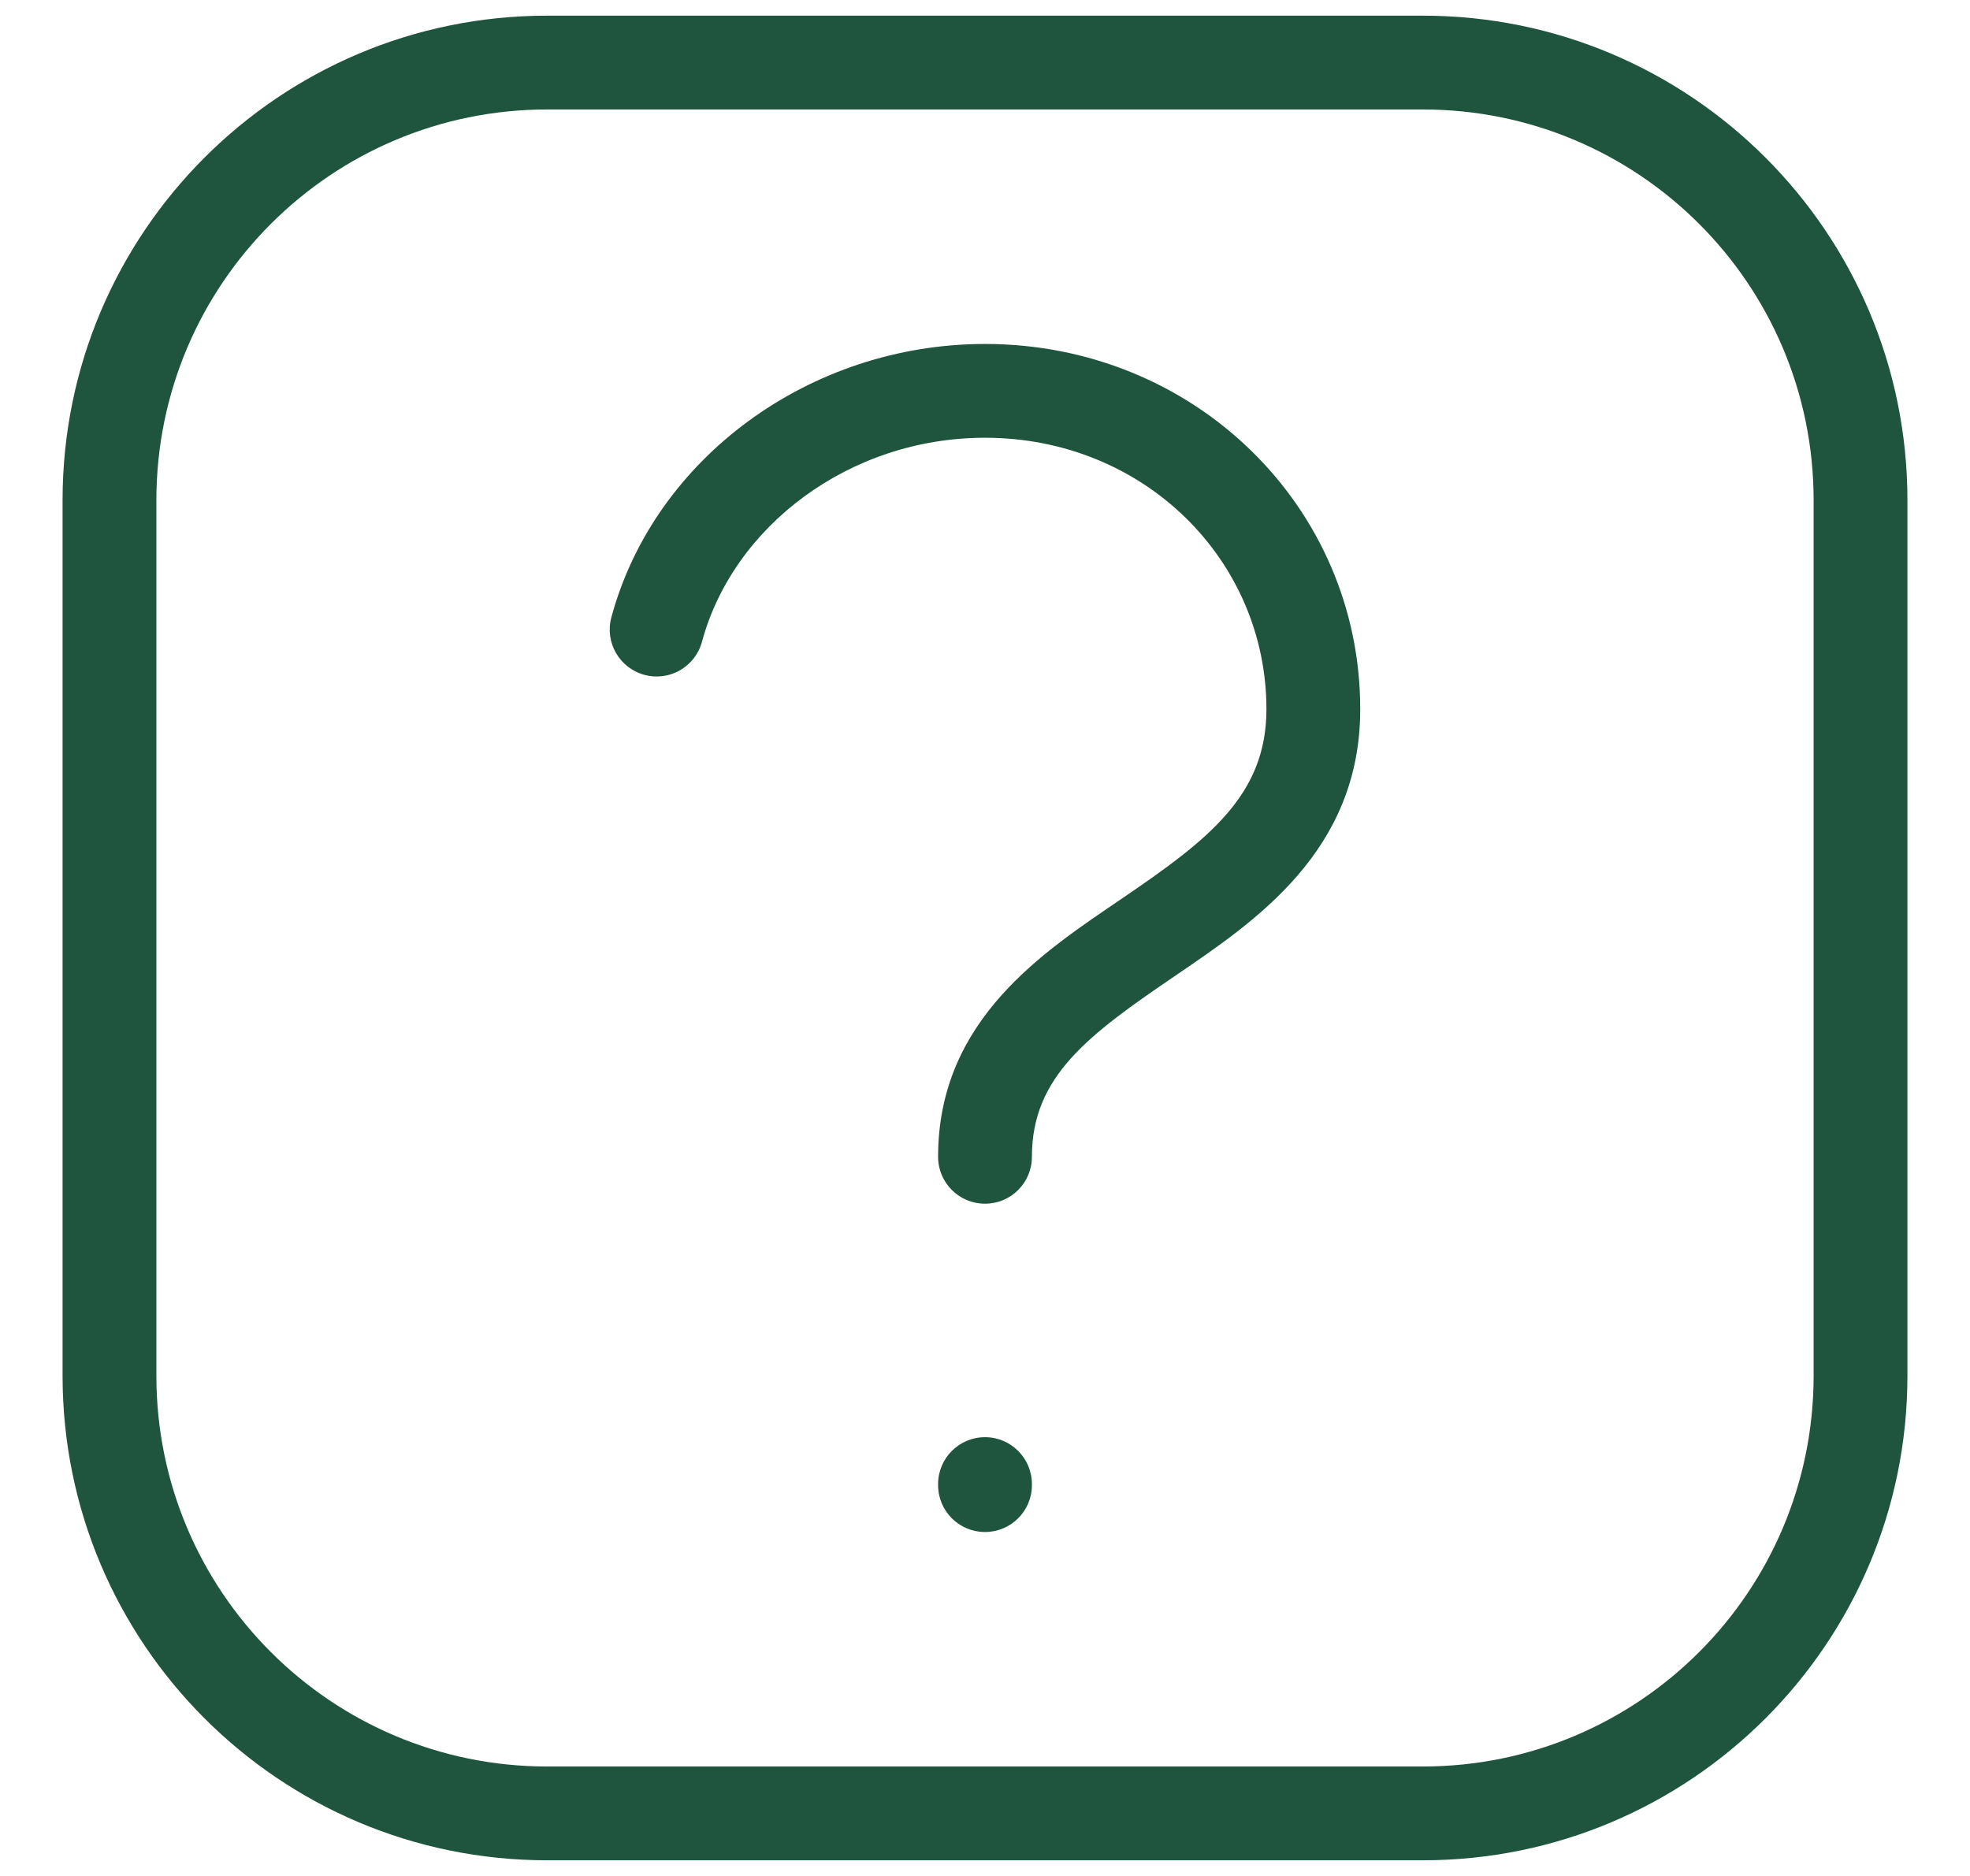 <svg width="21" height="20" viewBox="0 0 21 20" fill="none" xmlns="http://www.w3.org/2000/svg">
<path d="M11 15.822C11 15.546 10.776 15.322 10.5 15.322C10.224 15.322 10 15.546 10 15.822H11ZM10 15.833C10 16.11 10.224 16.333 10.5 16.333C10.776 16.333 11 16.11 11 15.833H10ZM10 12.333C10 12.61 10.224 12.833 10.5 12.833C10.776 12.833 11 12.61 11 12.333H10ZM6.517 6.582C6.445 6.849 6.603 7.123 6.87 7.195C7.136 7.267 7.411 7.109 7.483 6.842L6.517 6.582ZM10 15.822V15.833H11V15.822H10ZM13.5 7.561C13.5 8.482 12.877 8.954 11.968 9.574C11.142 10.137 10 10.861 10 12.333H11C11 11.472 11.607 11.03 12.532 10.4C13.373 9.826 14.5 9.079 14.5 7.561H13.5ZM10.5 4.667C12.199 4.667 13.5 5.974 13.5 7.561H14.5C14.5 5.398 12.728 3.667 10.5 3.667V4.667ZM7.483 6.842C7.814 5.614 9.051 4.667 10.5 4.667V3.667C8.635 3.667 6.975 4.883 6.517 6.582L7.483 6.842ZM5.833 1.167H15.167V0.167H5.833V1.167ZM19.333 5.333V14.667H20.333V5.333H19.333ZM15.167 18.833H5.833V19.833H15.167V18.833ZM1.667 14.667V5.333H0.667V14.667H1.667ZM5.833 18.833C3.532 18.833 1.667 16.968 1.667 14.667H0.667C0.667 17.52 2.98 19.833 5.833 19.833V18.833ZM19.333 14.667C19.333 16.968 17.468 18.833 15.167 18.833V19.833C18.02 19.833 20.333 17.52 20.333 14.667H19.333ZM15.167 1.167C17.468 1.167 19.333 3.032 19.333 5.333H20.333C20.333 2.48 18.02 0.167 15.167 0.167V1.167ZM5.833 0.167C2.98 0.167 0.667 2.48 0.667 5.333H1.667C1.667 3.032 3.532 1.167 5.833 1.167V0.167Z" fill="#1F553E"/>
</svg>
